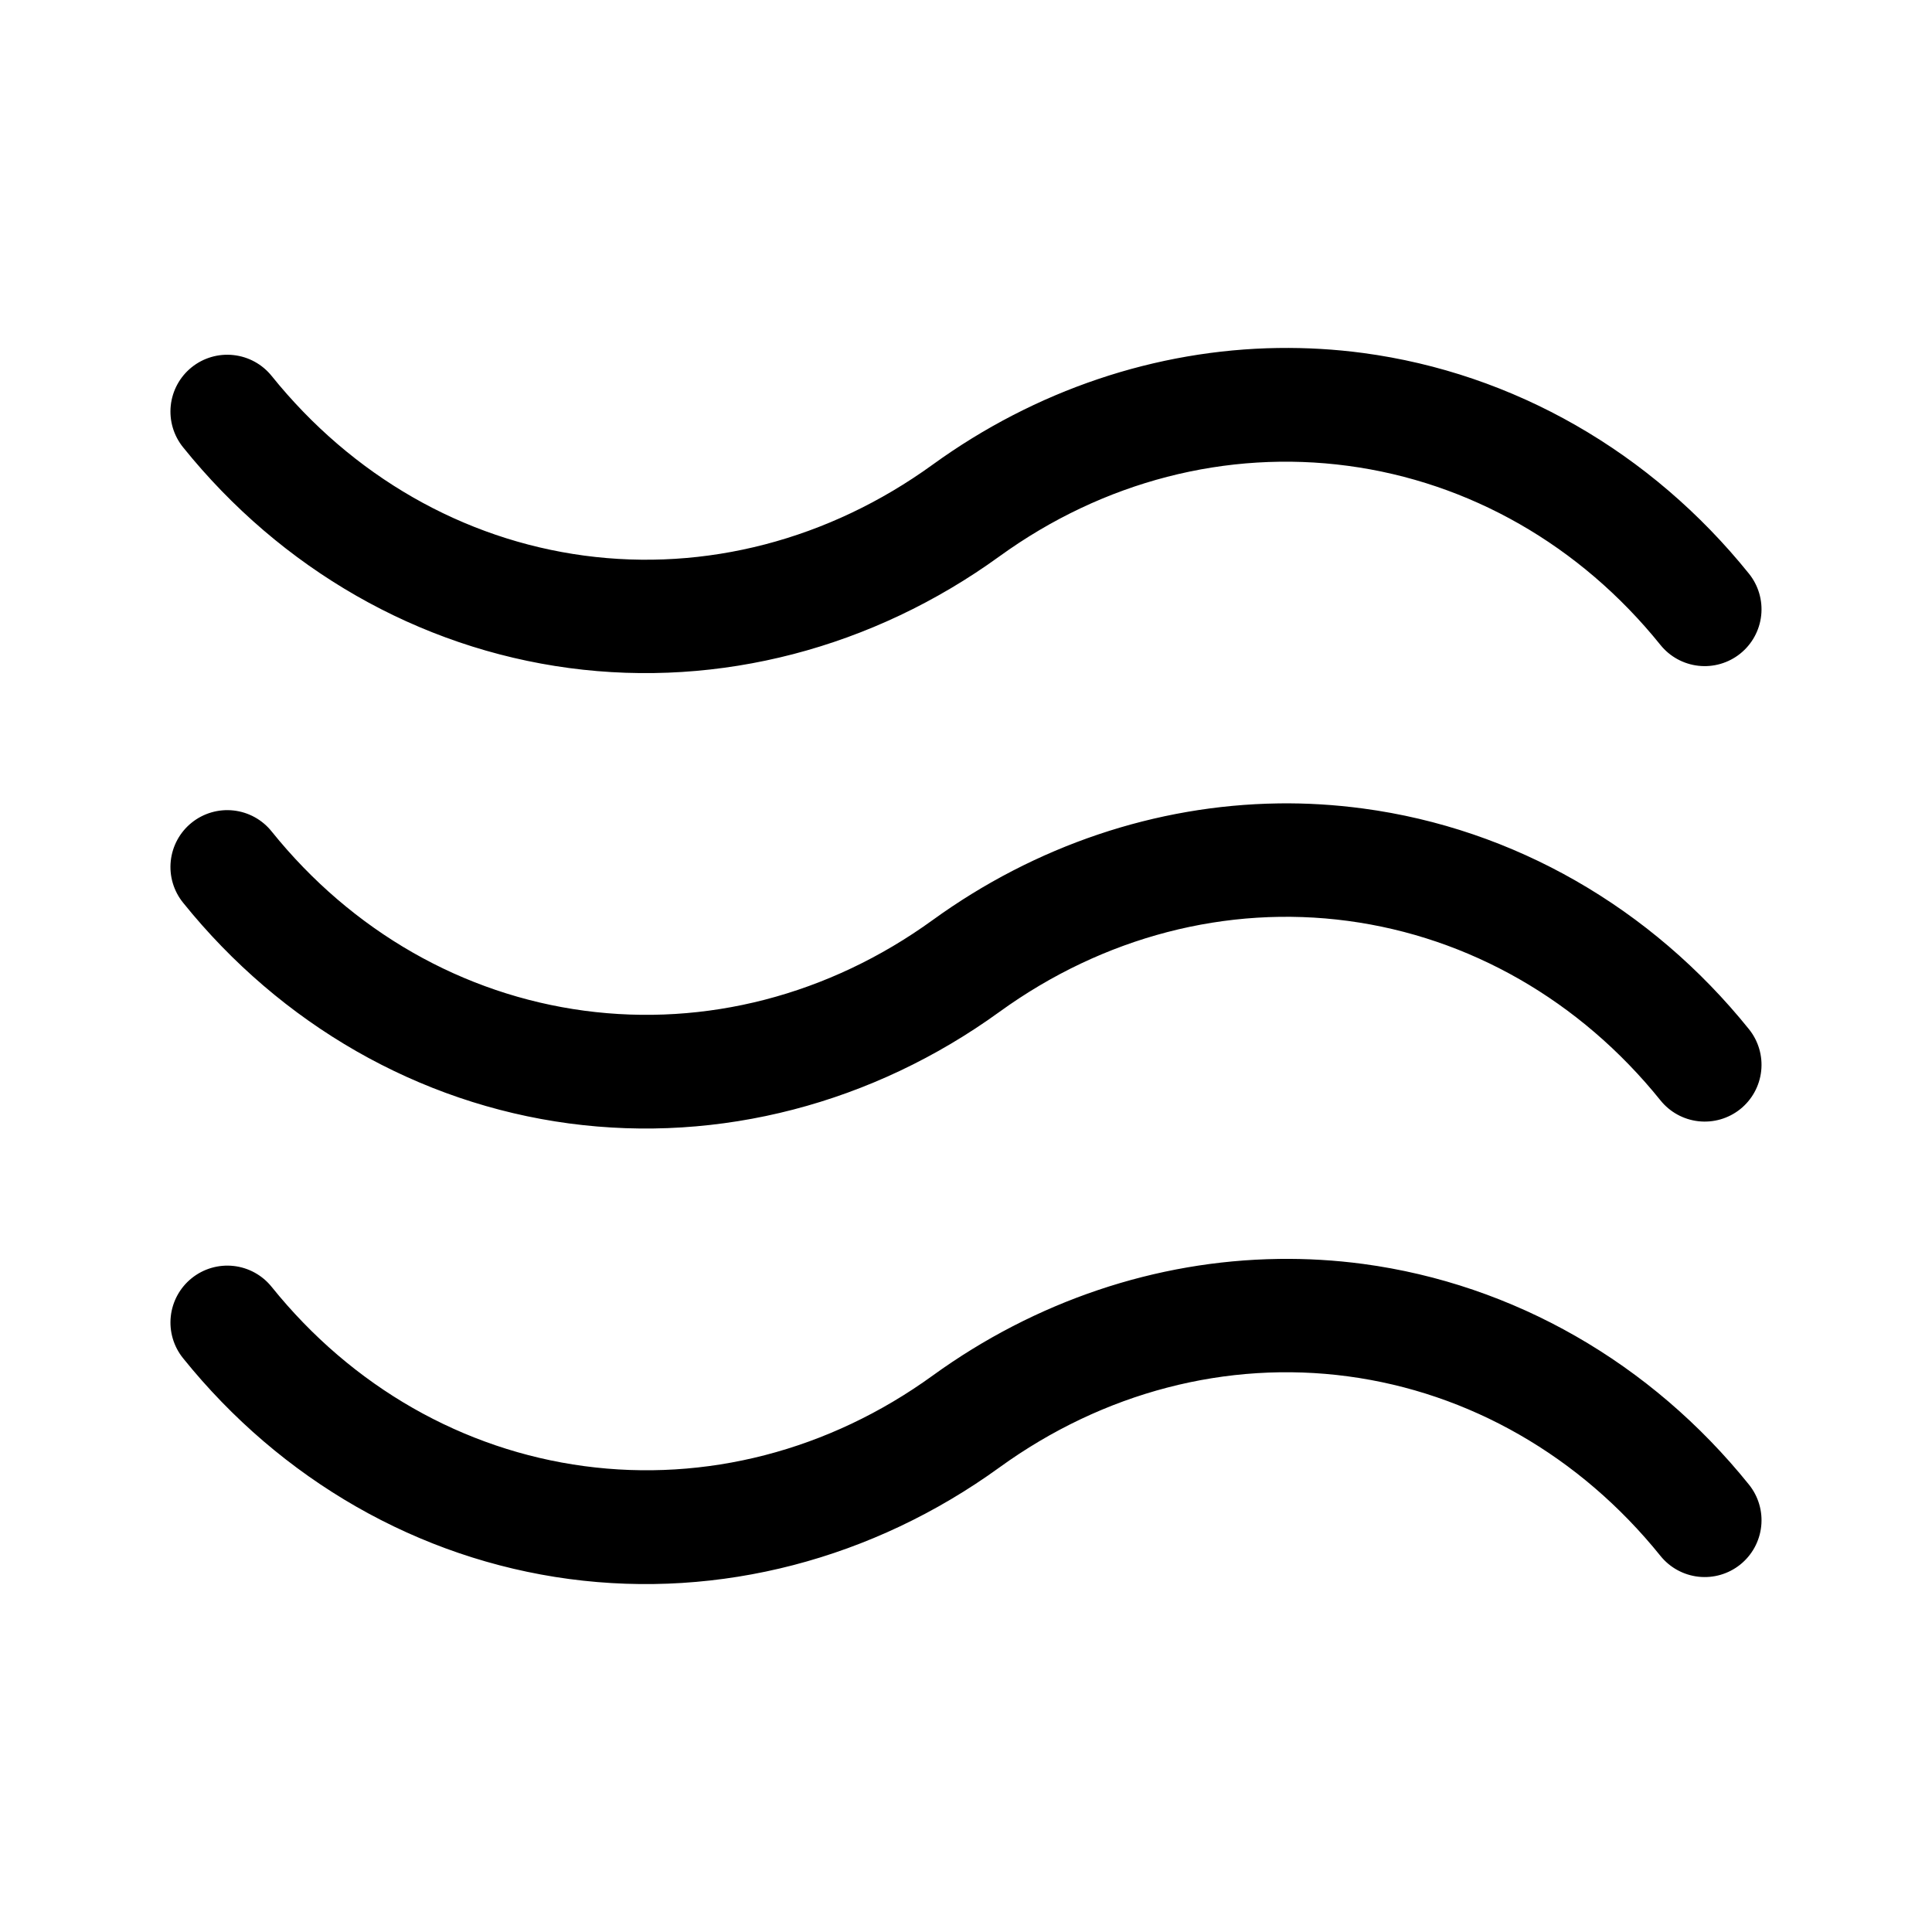 <?xml version="1.0" encoding="UTF-8"?>
<svg width="1200pt" height="1200pt" version="1.1" viewBox="0 0 1200 1200" xmlns="http://www.w3.org/2000/svg">
 <path d="m793.96 216.14c-76 1.082-150.84 26.246-214.64 72.441-64.562 46.762-141.21 66.586-216.43 56.52-75.211-10.066-144.11-49.438-194.1-111.52-5.859-7.32-14.391-12.008-23.711-13.027-9.348-1.047-18.727 1.684-26.055 7.582-7.312 5.891-11.98 14.453-12.961 23.793-0.984 9.34 1.797 18.688 7.723 25.973 60.789 75.504 146.07 124.5 239.66 137.02 93.59 12.527 188.78-12.473 267.3-69.34 64.562-46.754 141.29-66.312 216.5-56.242 75.215 10.066 144.11 49.152 194.09 111.25 5.856 7.266 14.348 11.918 23.621 12.938 9.273 1.02 18.574-1.672 25.871-7.492 7.344-5.859 12.051-14.406 13.074-23.75 1.02-9.34-1.727-18.703-7.633-26.016-60.789-75.512-146.07-124.5-239.65-137.02-17.547-2.348-35.121-3.352-52.66-3.102zm0 282.87c-76 1.082-150.84 26.246-214.64 72.441-64.562 46.762-141.21 66.383-216.43 56.312-75.211-10.066-144.11-49.16-194.1-111.25-5.848-7.356-14.391-12.074-23.734-13.109s-18.711 1.699-26.031 7.594c-7.312 5.891-11.98 14.453-12.961 23.793-0.984 9.344 1.797 18.688 7.723 25.973 60.789 75.504 146.07 124.5 239.66 137.02 93.59 12.527 188.78-12.406 267.3-69.27 64.562-46.754 141.29-66.586 216.5-56.52 75.215 10.066 144.11 49.359 194.09 111.45 5.844 7.277 14.332 11.941 23.605 12.977 9.277 1.031 18.582-1.648 25.887-7.461 7.344-5.859 12.051-14.406 13.074-23.75 1.02-9.34-1.727-18.703-7.633-26.016-60.789-75.512-146.07-124.5-239.65-137.02-17.547-2.348-35.121-3.422-52.66-3.172zm0 282.94c-76 1.082-150.84 26.246-214.64 72.441-64.562 46.762-141.21 66.312-216.43 56.242-75.211-10.066-144.11-49.16-194.09-111.25h-0.004c-5.859-7.344-14.406-12.051-23.75-13.074-9.34-1.02-18.703 1.727-26.016 7.629-7.312 5.891-11.98 14.453-12.961 23.793-0.984 9.344 1.797 18.688 7.723 25.973 60.793 75.504 146.07 124.5 239.66 137.03 93.59 12.527 188.78-12.406 267.3-69.27 64.562-46.754 141.29-66.656 216.5-56.59 75.215 10.066 144.11 49.43 194.09 111.52v-0.004c5.856 7.266 14.348 11.918 23.621 12.938 9.273 1.023 18.574-1.672 25.871-7.492 7.344-5.859 12.051-14.406 13.07-23.75 1.023-9.34-1.723-18.703-7.629-26.012-60.789-75.516-146.07-124.5-239.65-137.03-17.547-2.348-35.121-3.352-52.66-3.102z" fill-rule="evenodd"/>
</svg>
